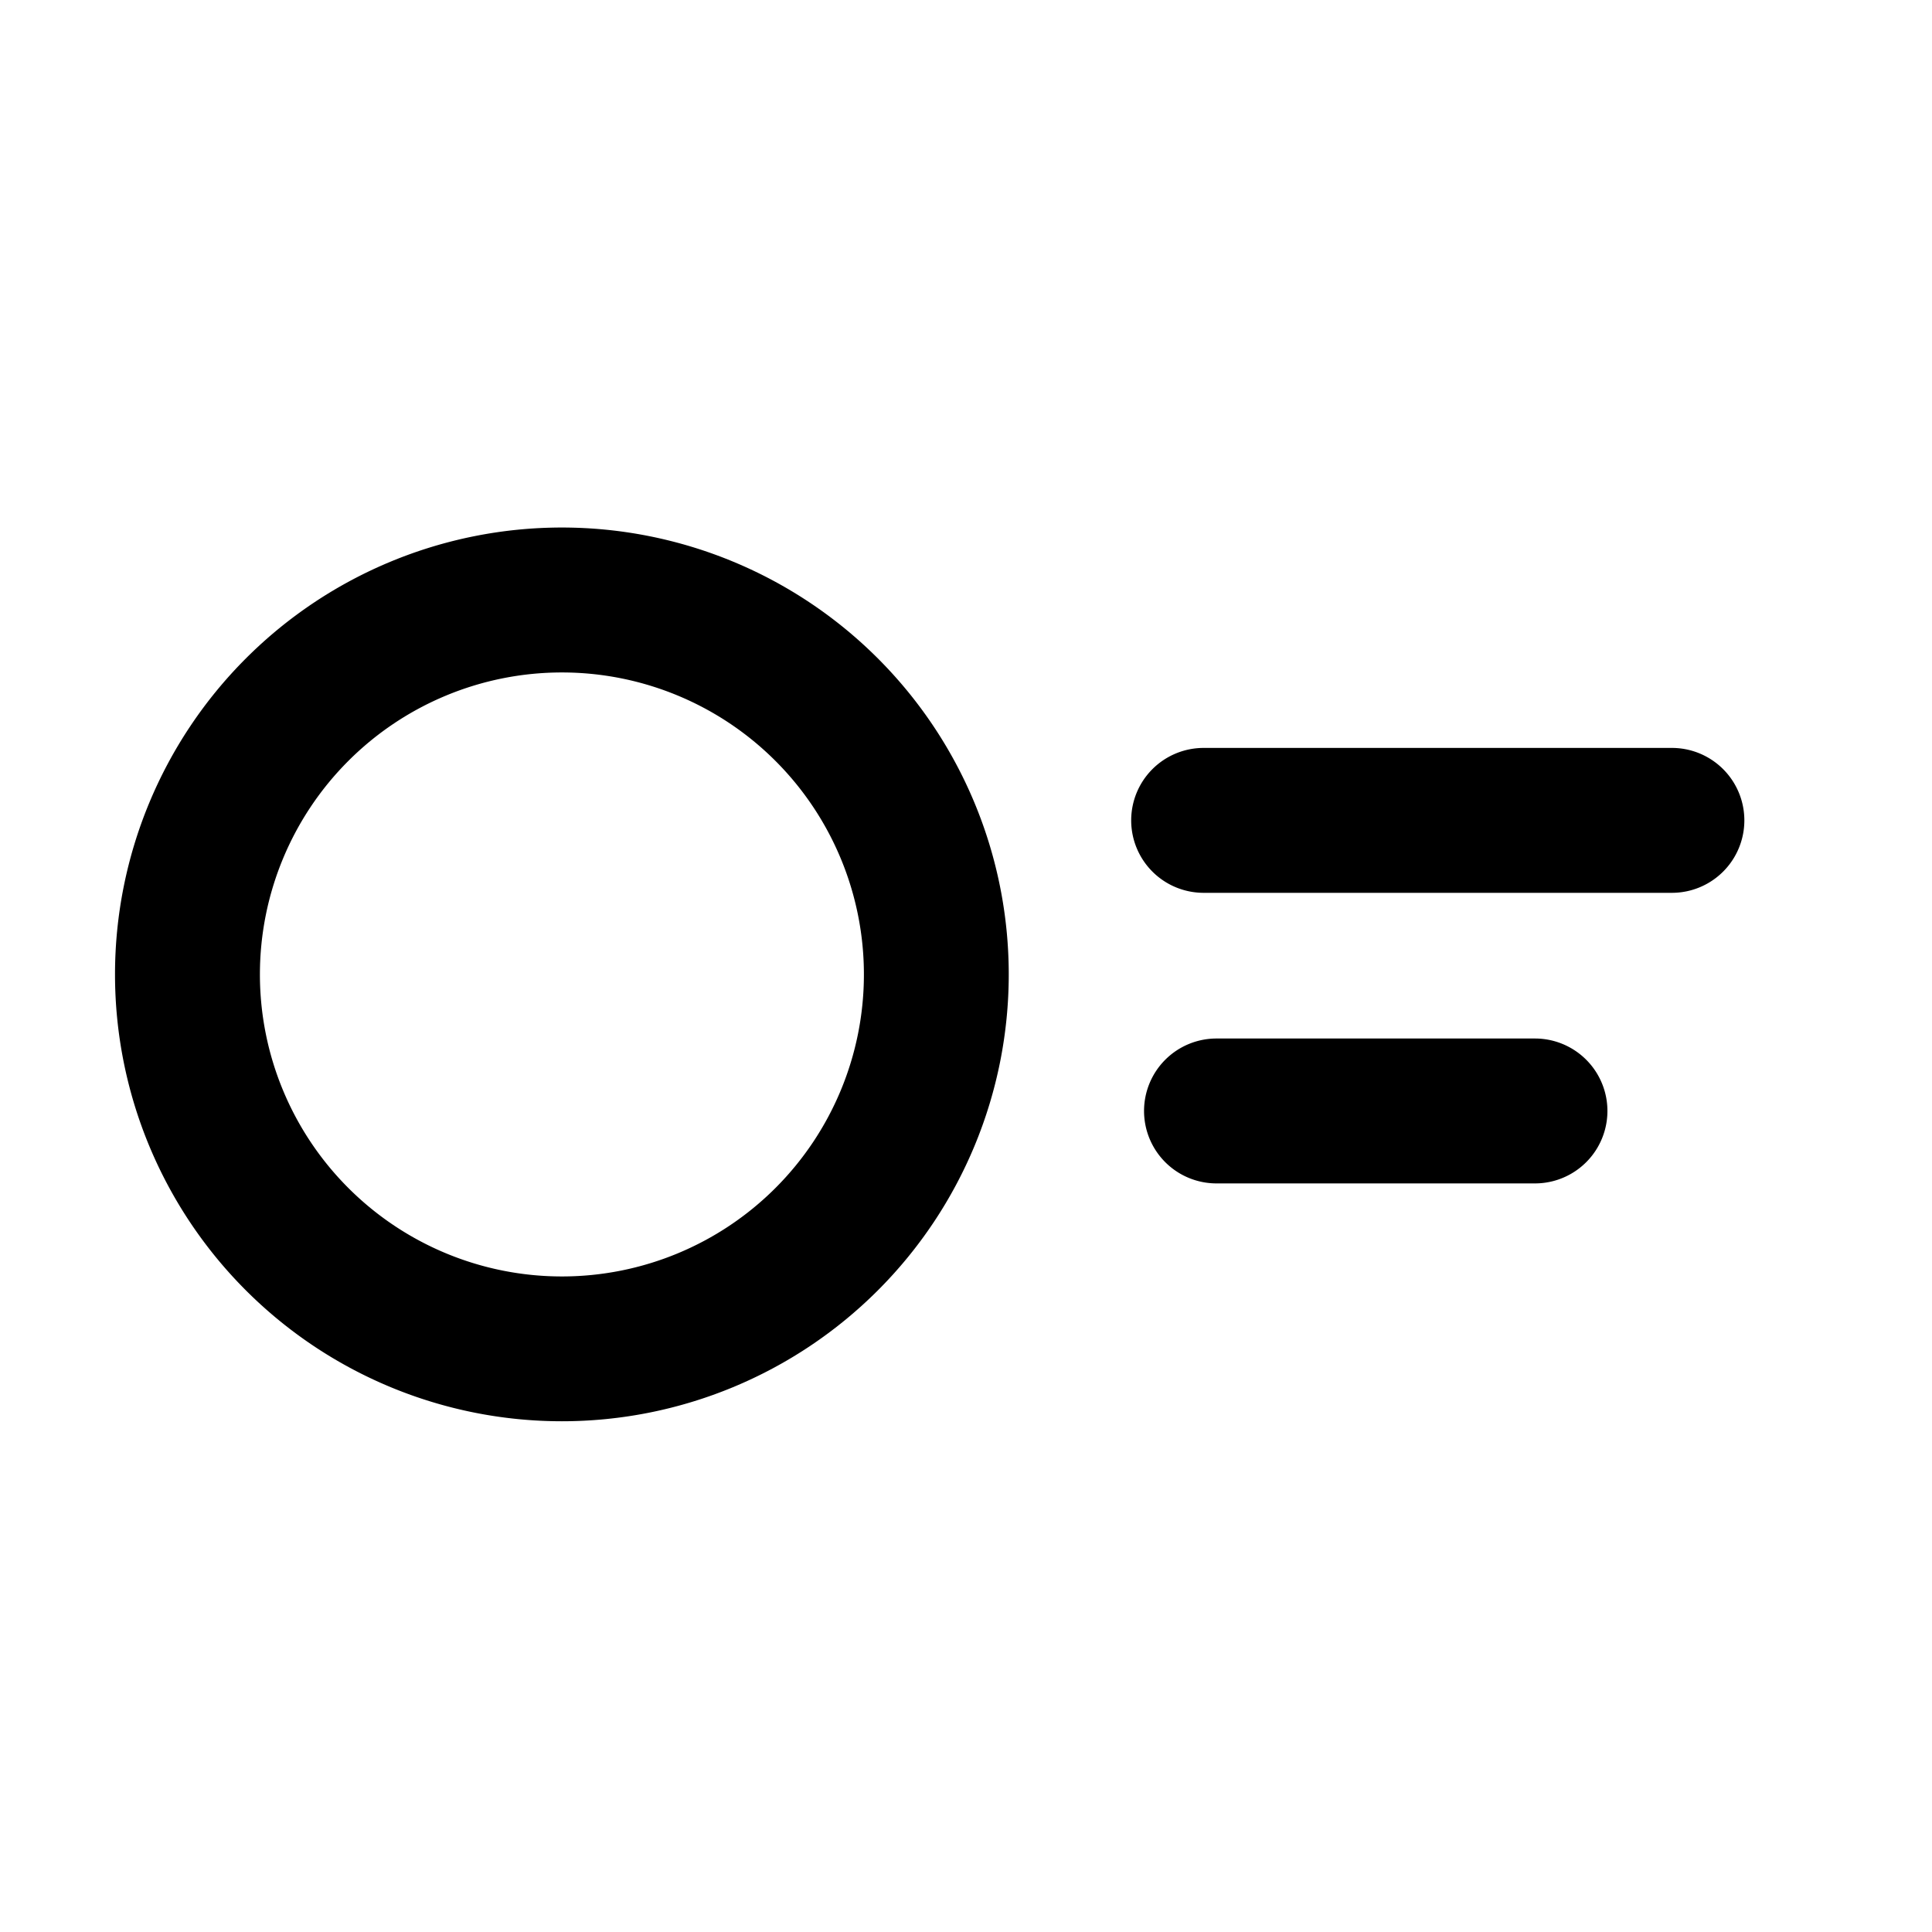 <svg xmlns="http://www.w3.org/2000/svg" width="32" height="32" viewBox="0 0 32 32"><path fill="currentColor" d="M18.736 13.588a1.2 1.2 0 001.2 1.2h7.756a1.2 1.2 0 000-2.4h-7.756a1.2 1.2 0 00-1.2 1.2m.213 4.813a1.2 1.2 0 001.2 1.2h5.275a1.2 1.2 0 000-2.4h-5.276a1.2 1.2 0 00-1.199 1.2M1.905 16.139a7.401 7.401 0 1014.803 0 7.401 7.401 0 00-14.803 0m2.4 0a5.002 5.002 0 1110.004.002 5.002 5.002 0 01-10.004-.002"/></svg>